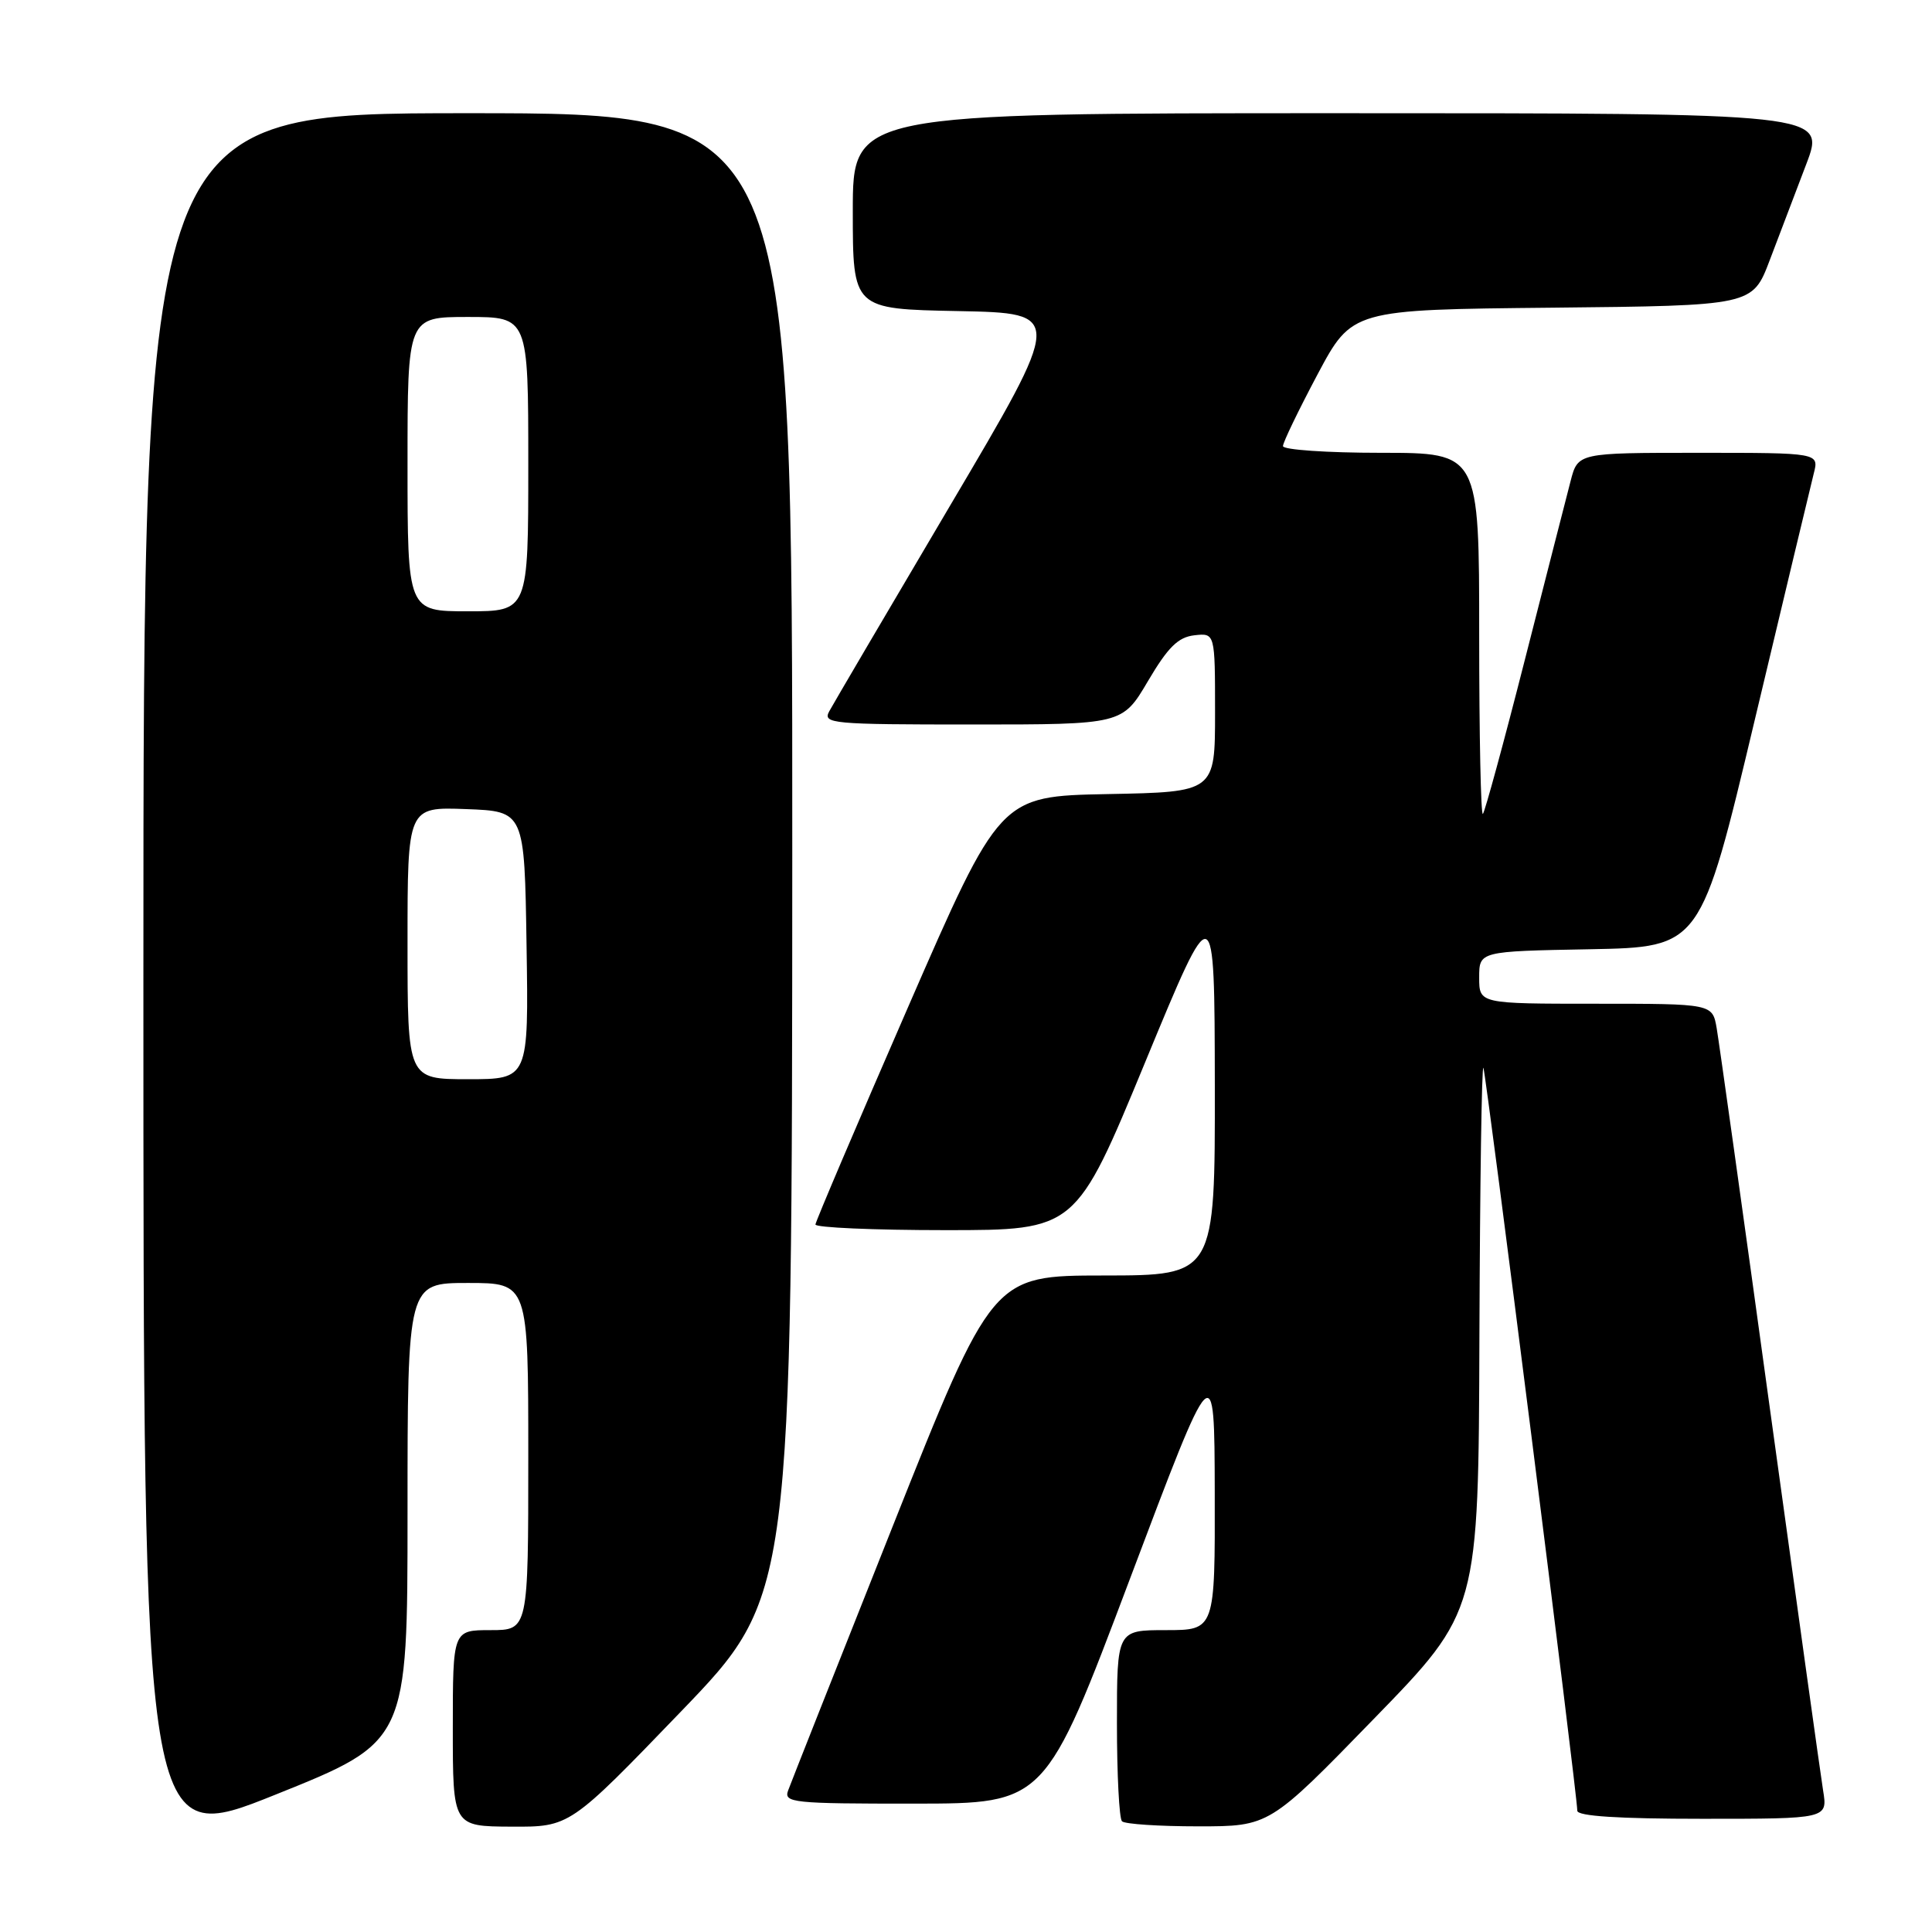 <?xml version="1.0" encoding="UTF-8" standalone="no"?>
<!DOCTYPE svg PUBLIC "-//W3C//DTD SVG 1.1//EN" "http://www.w3.org/Graphics/SVG/1.1/DTD/svg11.dtd" >
<svg xmlns="http://www.w3.org/2000/svg" xmlns:xlink="http://www.w3.org/1999/xlink" version="1.1" viewBox="0 0 256 256">
 <g >
 <path fill="currentColor"
d=" M 54.00 200.39 C 54.00 170.00 54.00 170.00 62.00 170.00 C 70.00 170.00 70.00 170.00 70.00 193.00 C 70.00 216.00 70.00 216.00 65.00 216.00 C 60.00 216.00 60.00 216.00 60.00 229.00 C 60.00 242.00 60.00 242.00 67.75 242.04 C 75.50 242.08 75.50 242.08 90.23 226.79 C 104.95 211.50 104.95 211.50 104.98 113.25 C 105.00 15.00 105.00 15.00 62.00 15.00 C 19.00 15.00 19.00 15.00 19.00 129.91 C 19.00 244.83 19.00 244.83 36.50 237.80 C 54.00 230.78 54.00 230.78 54.00 200.39 Z  M 182.05 227.75 C 195.91 213.50 195.91 213.50 196.03 177.00 C 196.10 156.93 196.34 140.95 196.56 141.50 C 196.95 142.48 209.00 237.81 209.00 239.93 C 209.00 240.65 214.47 241.00 225.59 241.00 C 242.18 241.00 242.18 241.00 241.57 237.25 C 241.24 235.19 238.06 212.35 234.50 186.50 C 230.95 160.65 227.78 138.04 227.47 136.25 C 226.91 133.00 226.91 133.00 211.45 133.00 C 196.00 133.00 196.00 133.00 196.00 129.53 C 196.00 126.05 196.00 126.05 210.68 125.78 C 225.35 125.50 225.35 125.50 232.49 95.50 C 236.42 79.00 239.95 64.26 240.33 62.75 C 241.04 60.00 241.04 60.00 225.06 60.00 C 209.08 60.00 209.08 60.00 208.11 63.75 C 207.57 65.81 204.85 76.47 202.05 87.43 C 199.26 98.39 196.75 107.58 196.49 107.85 C 196.22 108.11 196.00 97.46 196.00 84.17 C 196.00 60.00 196.00 60.00 183.00 60.00 C 175.85 60.00 170.00 59.60 170.00 59.11 C 170.00 58.62 172.06 54.36 174.57 49.63 C 179.15 41.03 179.15 41.03 205.68 40.77 C 232.21 40.50 232.21 40.50 234.49 34.50 C 235.75 31.20 237.93 25.46 239.34 21.75 C 241.91 15.00 241.91 15.00 177.46 15.00 C 113.00 15.00 113.00 15.00 113.00 27.97 C 113.00 40.95 113.00 40.95 126.98 41.22 C 140.96 41.50 140.96 41.50 125.89 67.00 C 117.60 81.03 110.40 93.29 109.88 94.25 C 108.99 95.89 110.18 96.00 128.82 96.00 C 148.72 96.00 148.72 96.00 152.11 90.25 C 154.76 85.76 156.10 84.43 158.25 84.18 C 161.00 83.87 161.00 83.87 161.00 94.41 C 161.00 104.95 161.00 104.95 146.75 105.22 C 132.50 105.50 132.50 105.50 120.30 133.50 C 113.59 148.90 108.08 161.84 108.05 162.25 C 108.02 162.66 115.77 163.00 125.27 163.00 C 142.55 163.00 142.55 163.00 151.74 140.75 C 160.93 118.50 160.93 118.50 160.97 143.75 C 161.00 169.00 161.00 169.00 146.25 169.01 C 131.50 169.02 131.50 169.02 118.28 202.26 C 111.01 220.54 104.78 236.29 104.43 237.25 C 103.83 238.87 105.03 239.00 121.14 238.99 C 138.50 238.98 138.50 238.98 149.71 209.24 C 160.92 179.50 160.92 179.50 160.96 197.75 C 161.00 216.00 161.00 216.00 154.50 216.00 C 148.00 216.00 148.00 216.00 148.00 228.33 C 148.00 235.12 148.30 240.97 148.67 241.33 C 149.03 241.70 153.58 242.00 158.76 242.00 C 168.20 242.00 168.20 242.00 182.05 227.75 Z  M 54.00 124.96 C 54.00 106.92 54.00 106.92 61.75 107.21 C 69.50 107.50 69.50 107.50 69.77 125.25 C 70.05 143.00 70.05 143.00 62.02 143.00 C 54.00 143.00 54.00 143.00 54.00 124.96 Z  M 54.00 61.50 C 54.00 42.00 54.00 42.00 62.00 42.00 C 70.00 42.00 70.00 42.00 70.00 61.50 C 70.00 81.00 70.00 81.00 62.00 81.00 C 54.00 81.00 54.00 81.00 54.00 61.50 Z "/>
</g>
</svg>